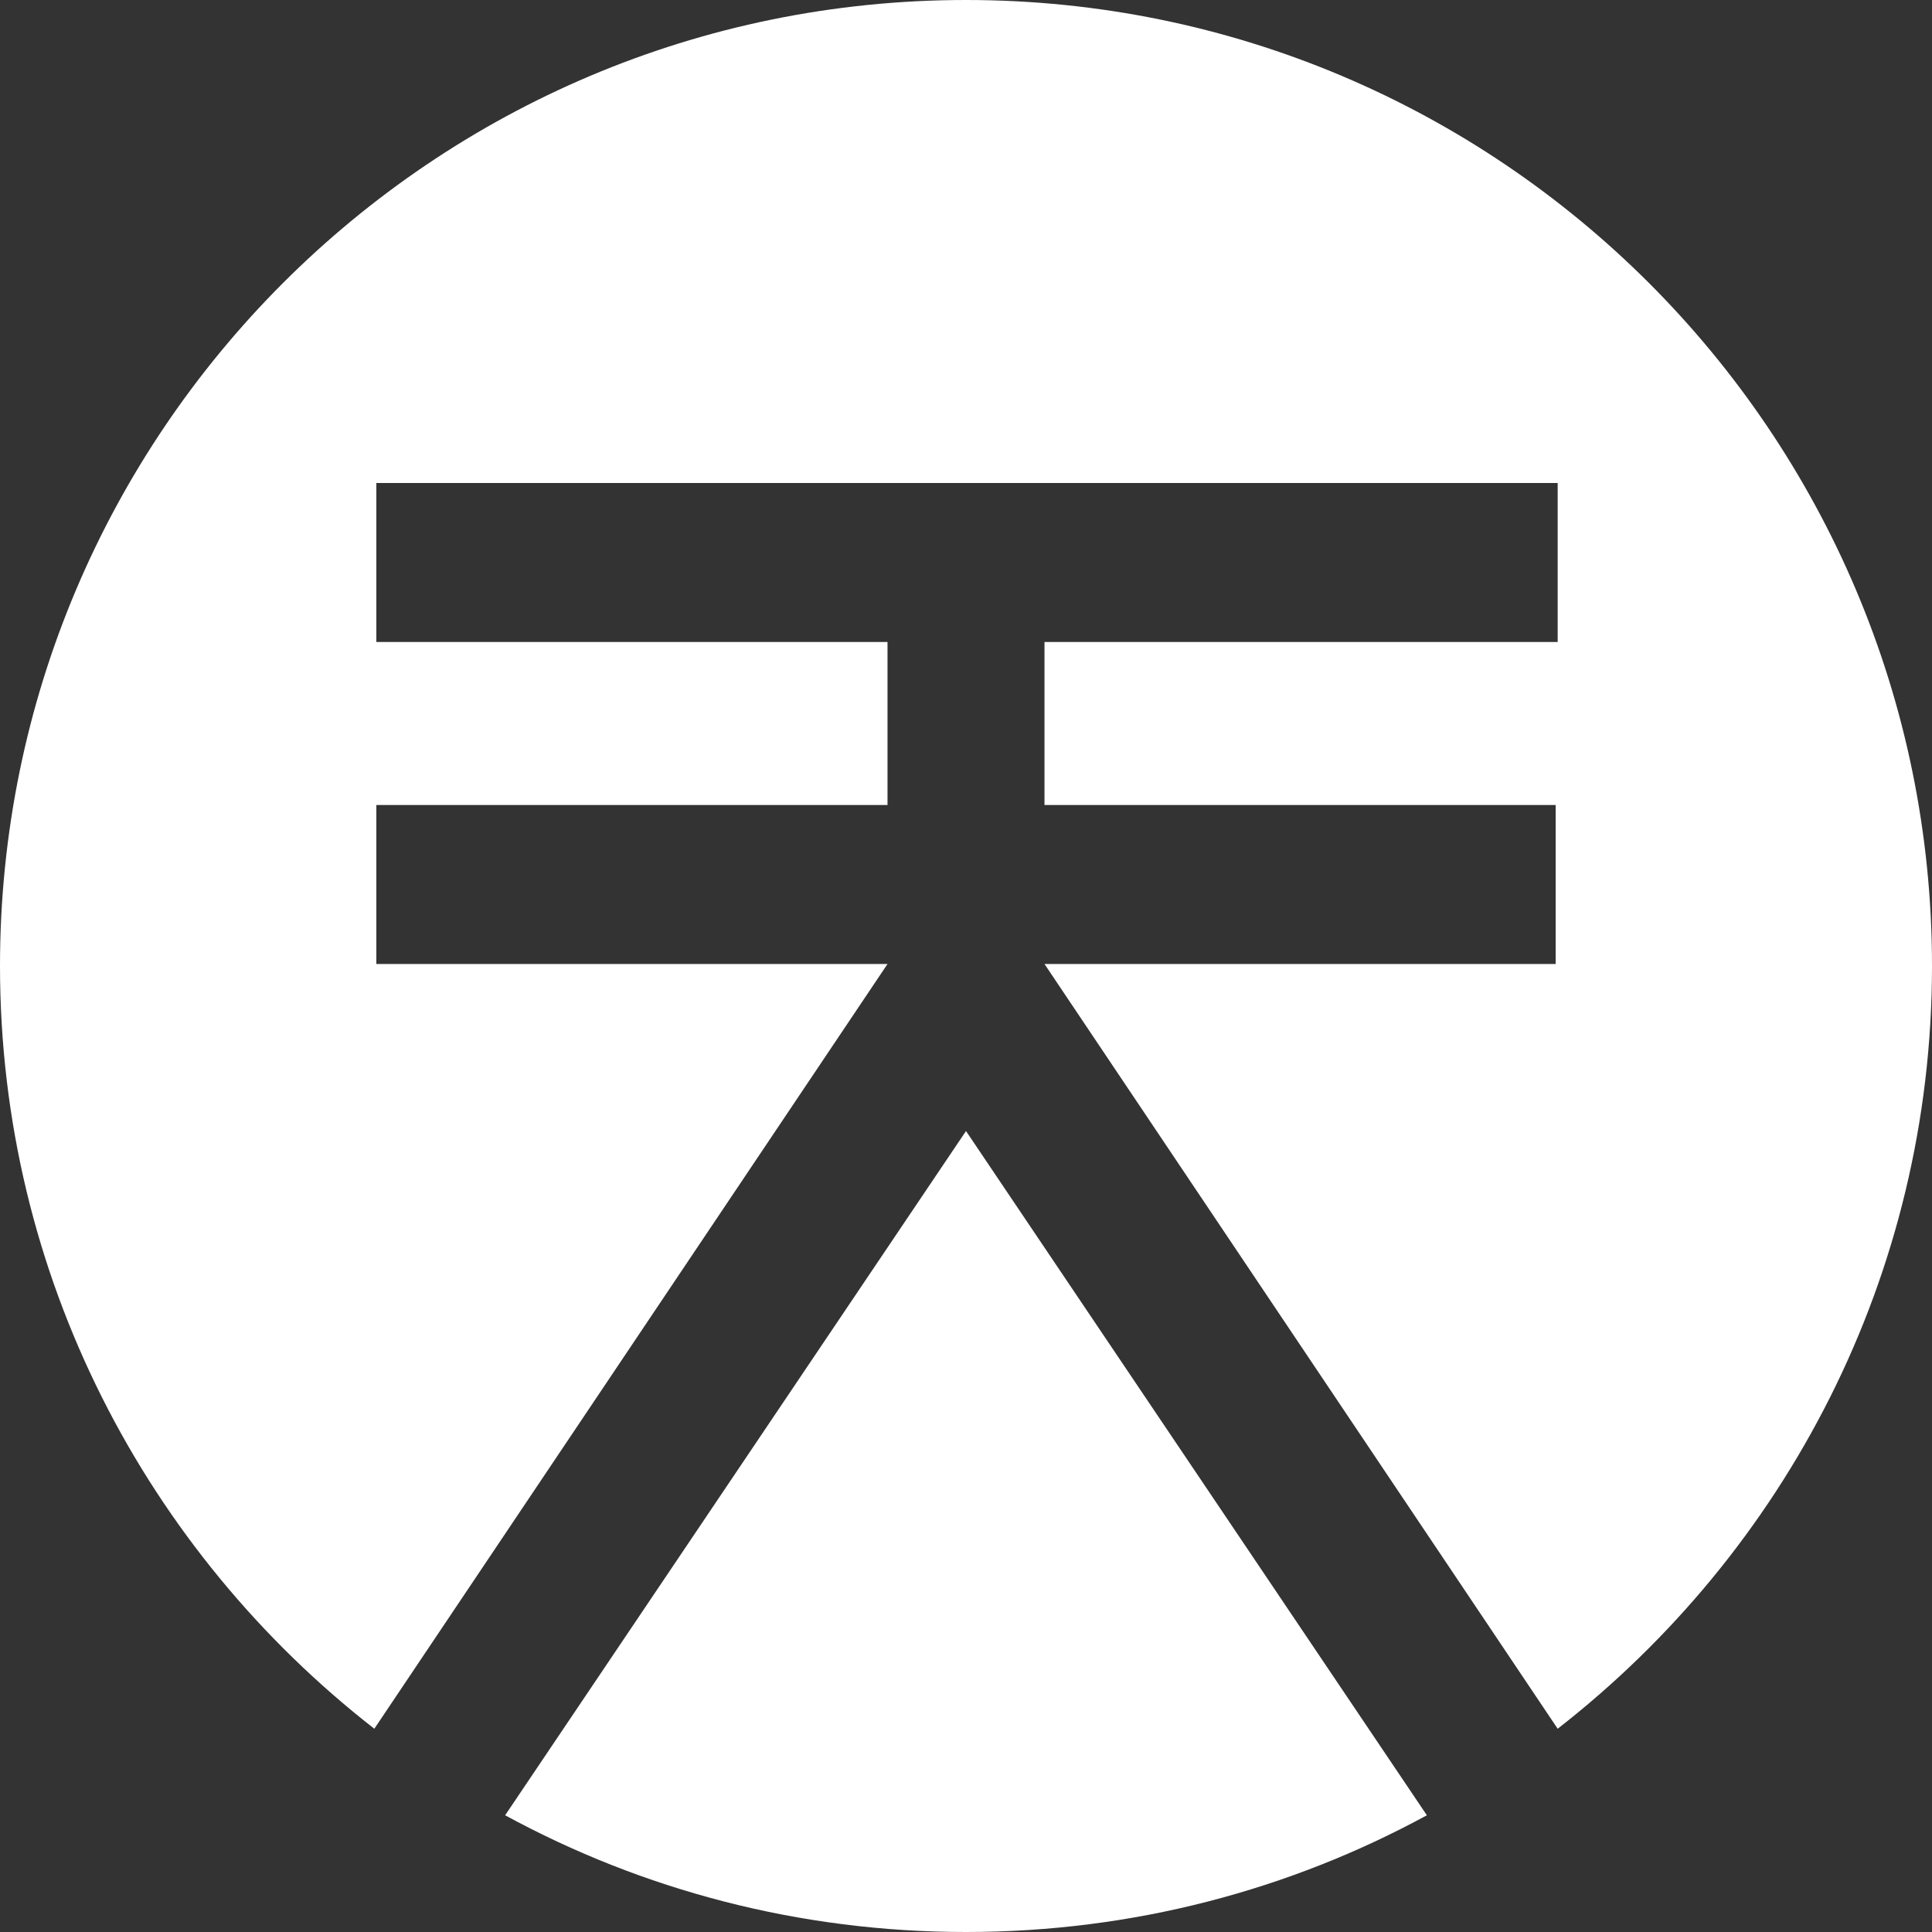 <svg xmlns="http://www.w3.org/2000/svg" viewBox="0 0 96 96">
<rect x="0" y="0" width="96" height="96" fill="#333333" stroke="none"/>
<path style="fill:#FFFFFF;" d="M48,56.2l22.9,34C64.1,93.9,56.3,96,48,96c-8.3,0-16.1-2.1-22.9-5.8L48,56.2z M48,0C21.5,0,0,21.5,0,48
	c0,15.4,7.3,29.1,18.6,37.9l25.5-38H18.7v-7.9h25.4v-8.1H18.7v-7.9h58.7v7.9H51.9v8.1h25.4v7.9H51.9l25.5,38
	C88.7,77.1,96,63.4,96,48C96,21.5,74.5,0,48,0z"/>
</svg>
